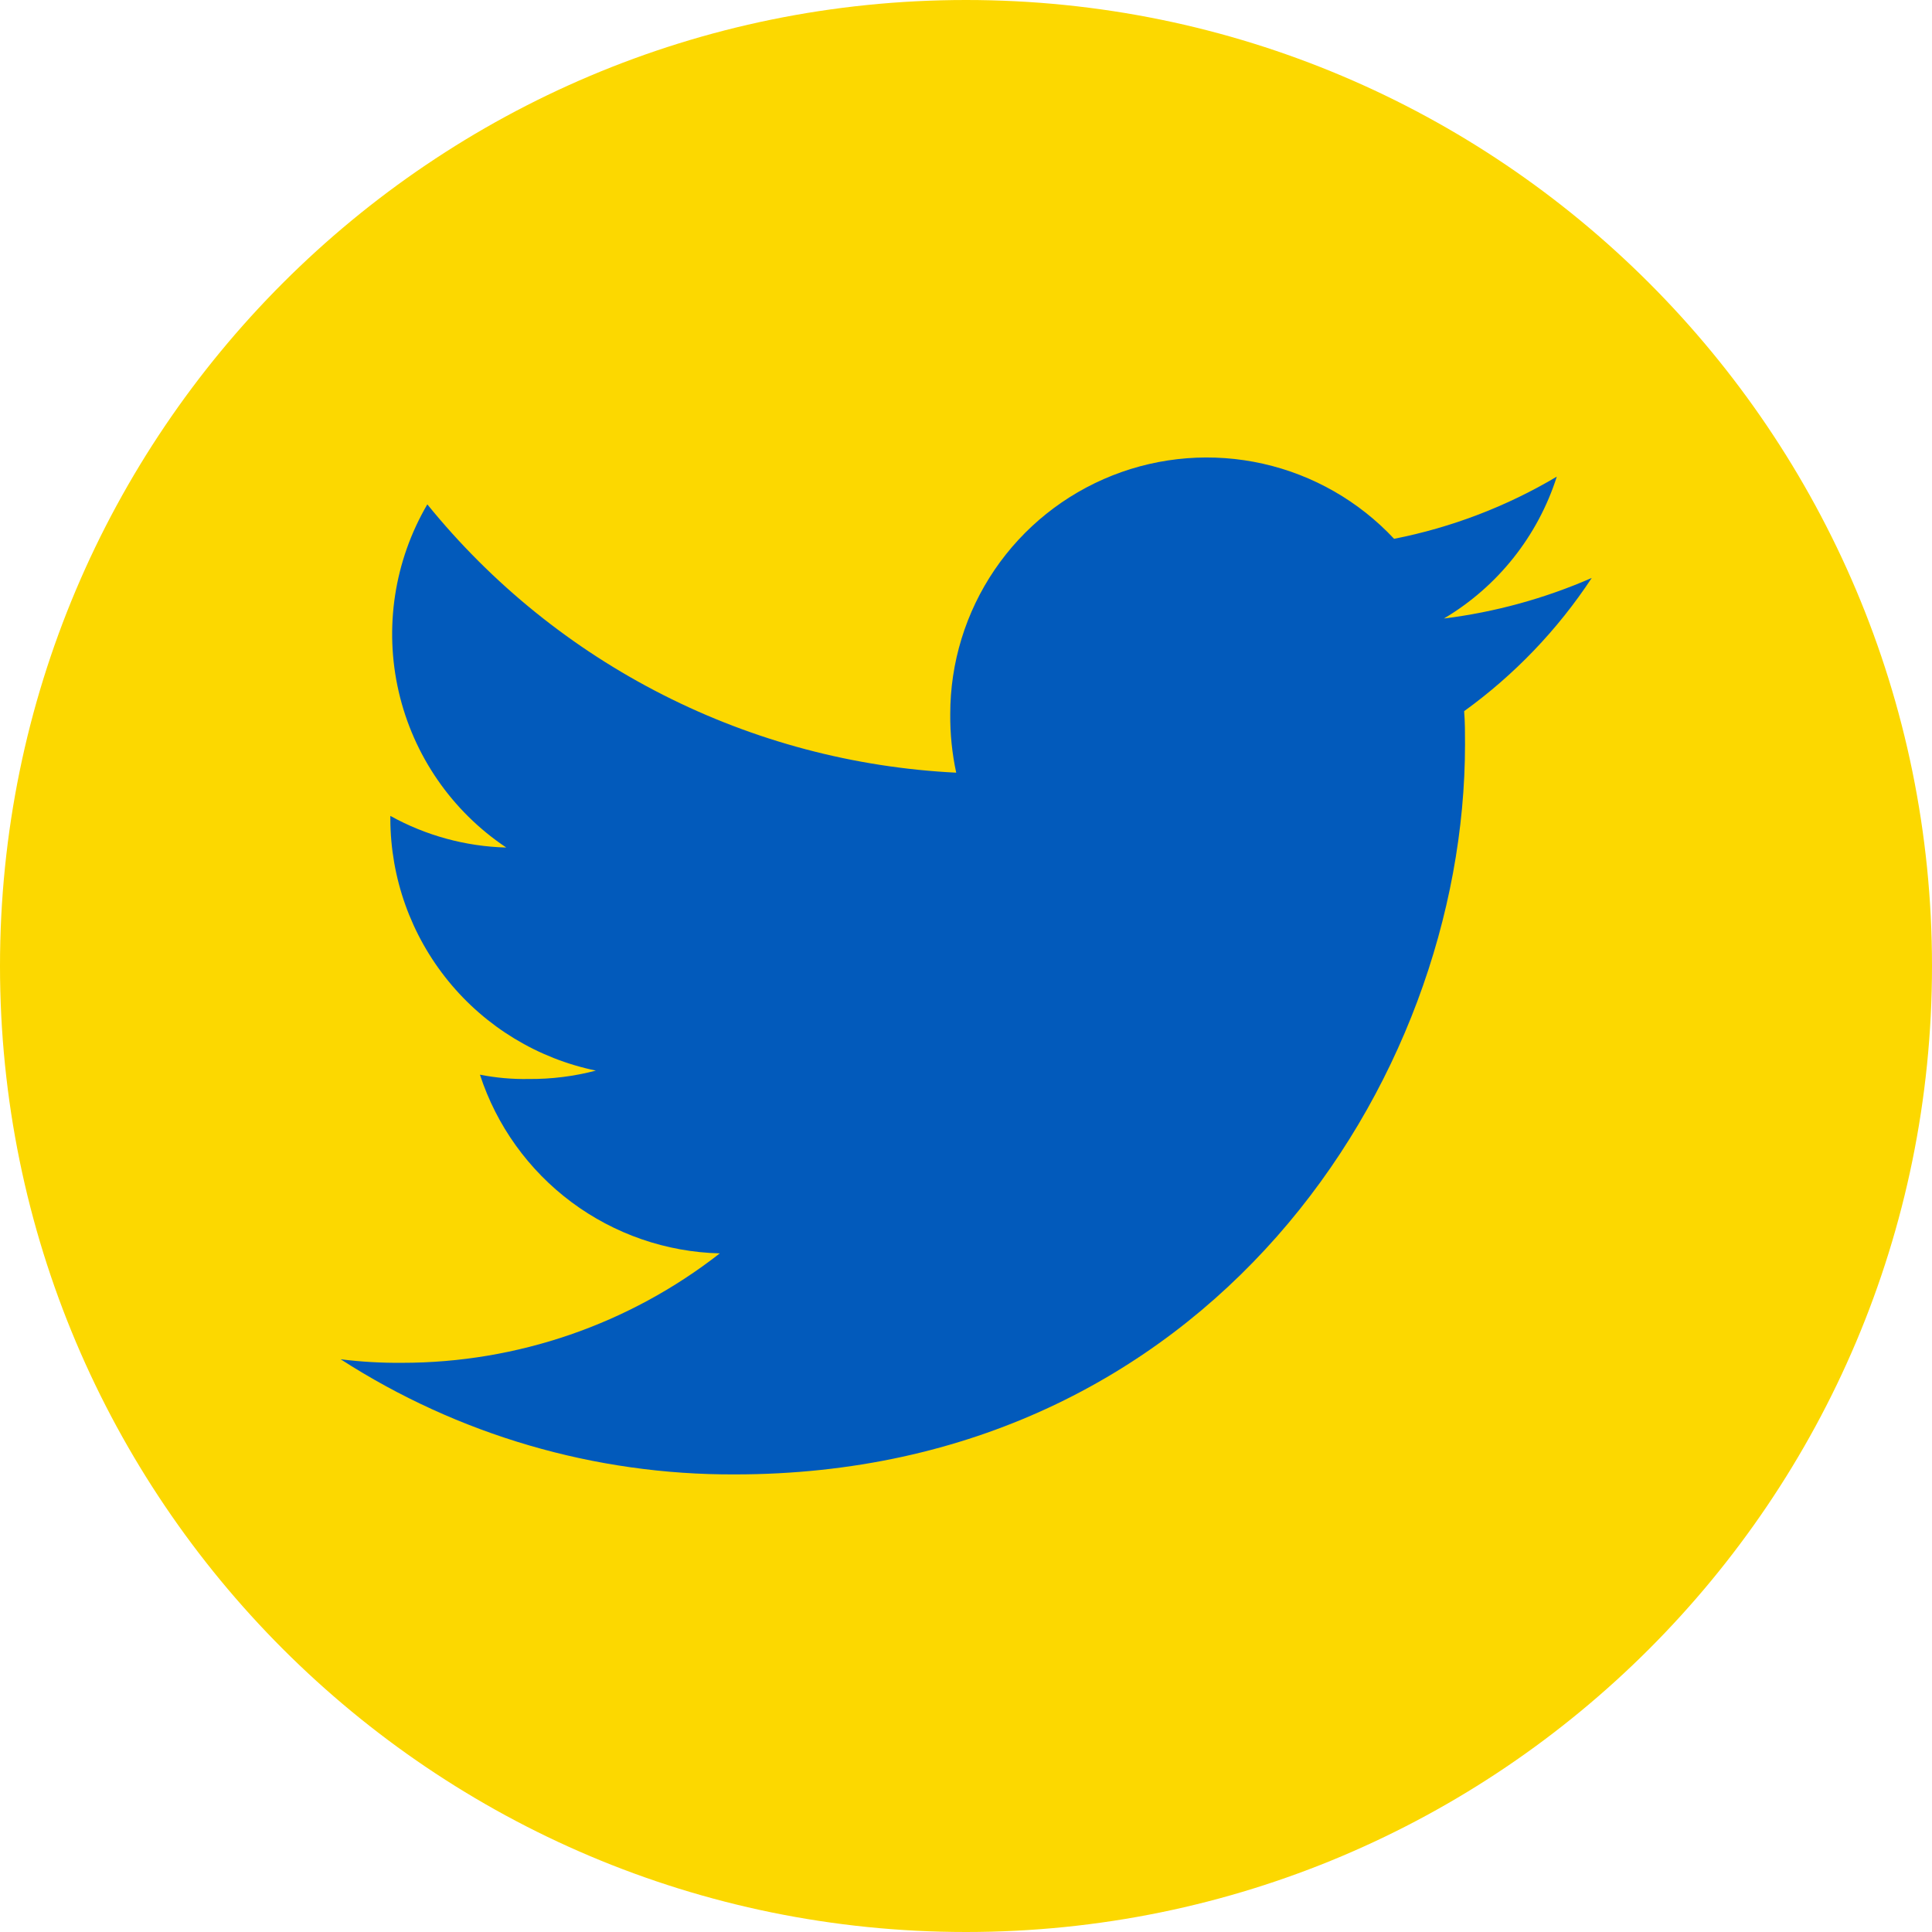 <svg width="72" height="72" viewBox="0 0 72 72" fill="none" xmlns="http://www.w3.org/2000/svg">
<path d="M36 72C55.882 72 72 55.882 72 36C72 16.118 55.882 0 36 0C16.118 0 0 16.118 0 36C0 55.882 16.118 72 36 72Z" fill="#FCD800"/>
<path d="M59.32 21.538C57.566 22.305 55.71 22.814 53.811 23.05C55.813 21.862 57.31 19.981 58.017 17.763C56.143 18.876 54.092 19.659 51.954 20.08C50.643 18.678 48.942 17.704 47.07 17.282C45.198 16.861 43.243 17.013 41.459 17.718C39.674 18.424 38.143 19.649 37.065 21.236C35.987 22.823 35.411 24.698 35.413 26.616C35.406 27.349 35.481 28.08 35.635 28.795C31.831 28.608 28.11 27.621 24.714 25.898C21.317 24.175 18.323 21.755 15.925 18.796C14.693 20.901 14.311 23.397 14.858 25.774C15.405 28.152 16.839 30.23 18.867 31.585C17.353 31.545 15.871 31.14 14.547 30.406V30.51C14.551 32.717 15.315 34.855 16.71 36.564C18.105 38.274 20.046 39.451 22.206 39.898C21.389 40.113 20.546 40.218 19.701 40.211C19.092 40.222 18.484 40.168 17.886 40.05C18.505 41.948 19.697 43.607 21.298 44.8C22.898 45.992 24.829 46.66 26.825 46.71C23.443 49.353 19.275 50.789 14.983 50.788C14.218 50.795 13.454 50.751 12.695 50.656C17.071 53.477 22.172 54.968 27.379 54.947C44.976 54.947 54.597 40.372 54.597 27.739C54.597 27.317 54.597 26.91 54.564 26.503C56.437 25.151 58.049 23.468 59.32 21.538Z" fill="#025ABB"/>
</svg>
